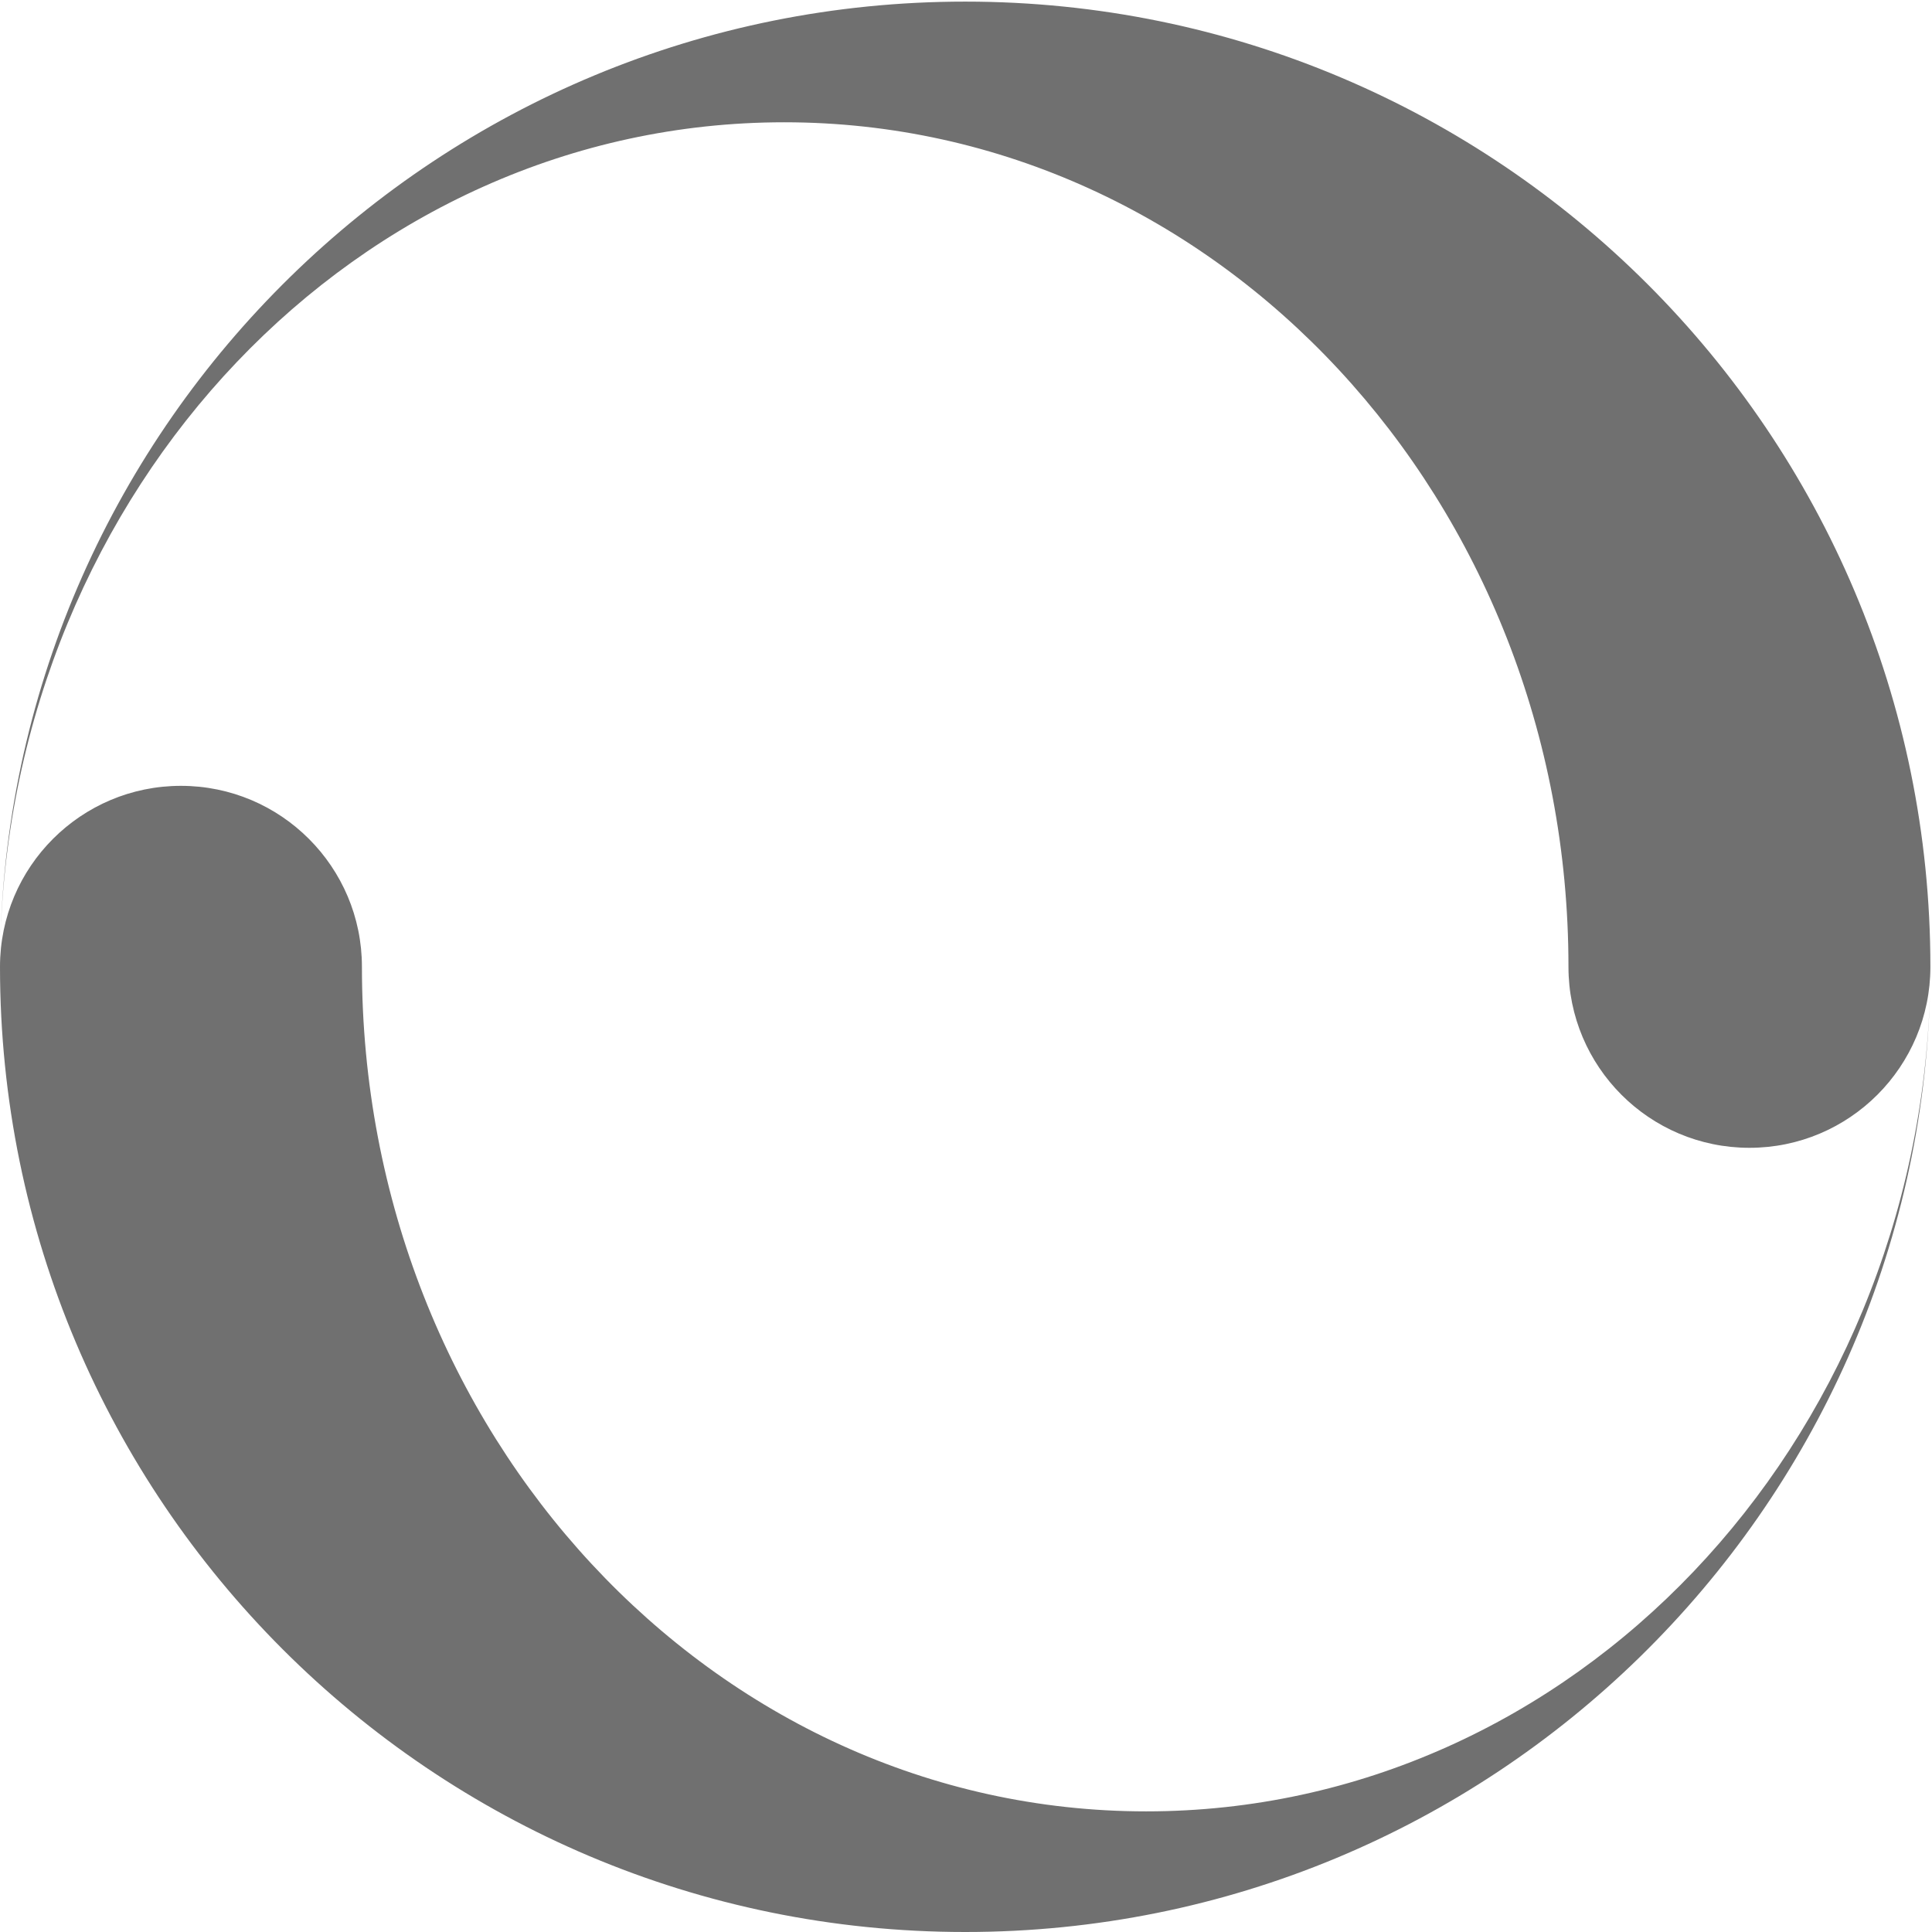 <?xml version="1.0" standalone="no"?><!DOCTYPE svg PUBLIC "-//W3C//DTD SVG 1.1//EN" "http://www.w3.org/Graphics/SVG/1.1/DTD/svg11.dtd"><svg class="icon" width="128px" height="128.00px" viewBox="0 0 1024 1024" version="1.1" xmlns="http://www.w3.org/2000/svg"><path d="M511.573 0.853C233.067 0.853 6.55 223.445 0.15 500.416 6.06 258.731 189.824 64.811 415.66 64.811c229.546 0 415.658 200.426 415.658 447.616 0 52.97 42.944 95.936 95.915 95.936 52.95 0 95.915-42.966 95.915-95.936C1023.147 229.888 794.112 0.853 511.573 0.853z m0 1023.147c278.507 0 505.024-222.592 511.403-499.563-5.888 241.664-189.653 435.627-415.488 435.627-229.547 0-415.659-200.448-415.659-447.637 0-52.95-42.965-95.915-95.936-95.915C42.965 416.512 0 459.456 0 512.427 0 794.965 229.035 1024 511.573 1024z" fill="#707070" /></svg>